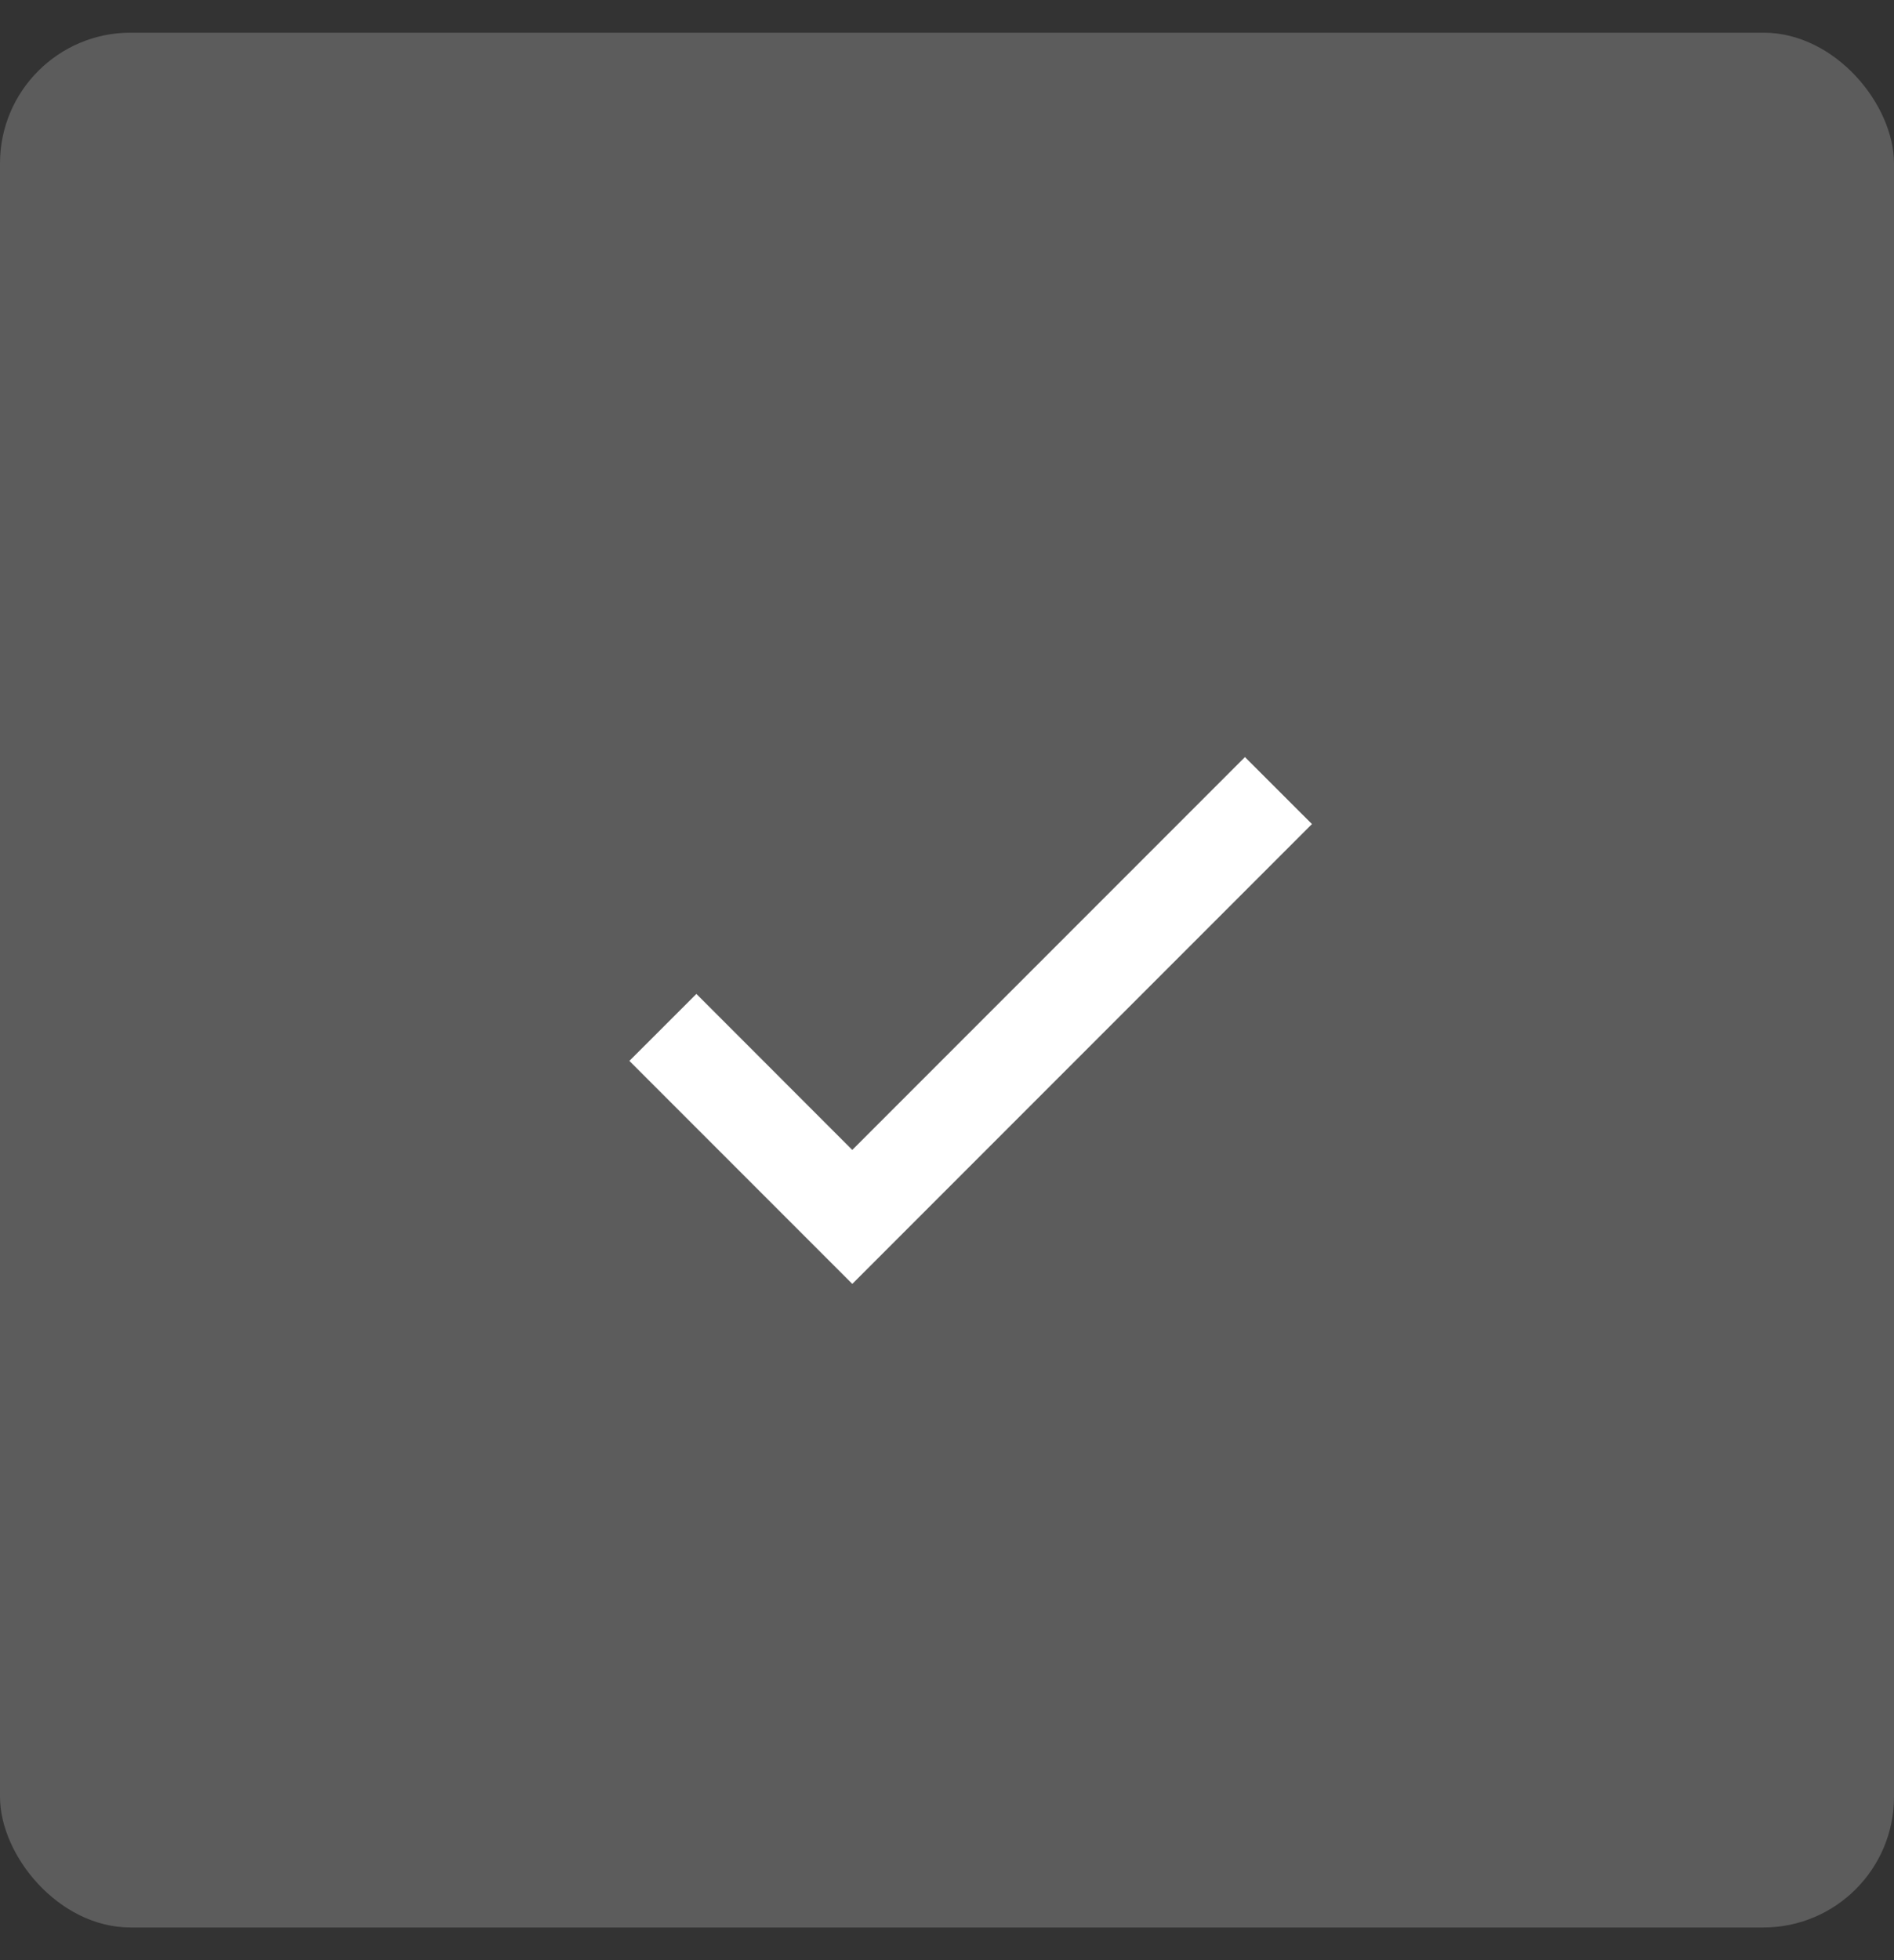 <svg width="29" height="30" fill="none" xmlns="http://www.w3.org/2000/svg"><rect width="100%" height="100%" fill="#333333" stroke="none"/><rect y=".5" width="29" height="29" rx="2" fill="#fff" fill-opacity=".2"/><path d="M13.05 17.6l-2.387-2.388-1.026 1.025 3.413 3.413 7.038-7.038-1.026-1.025-6.012 6.012z" fill="#fff"/></svg>
